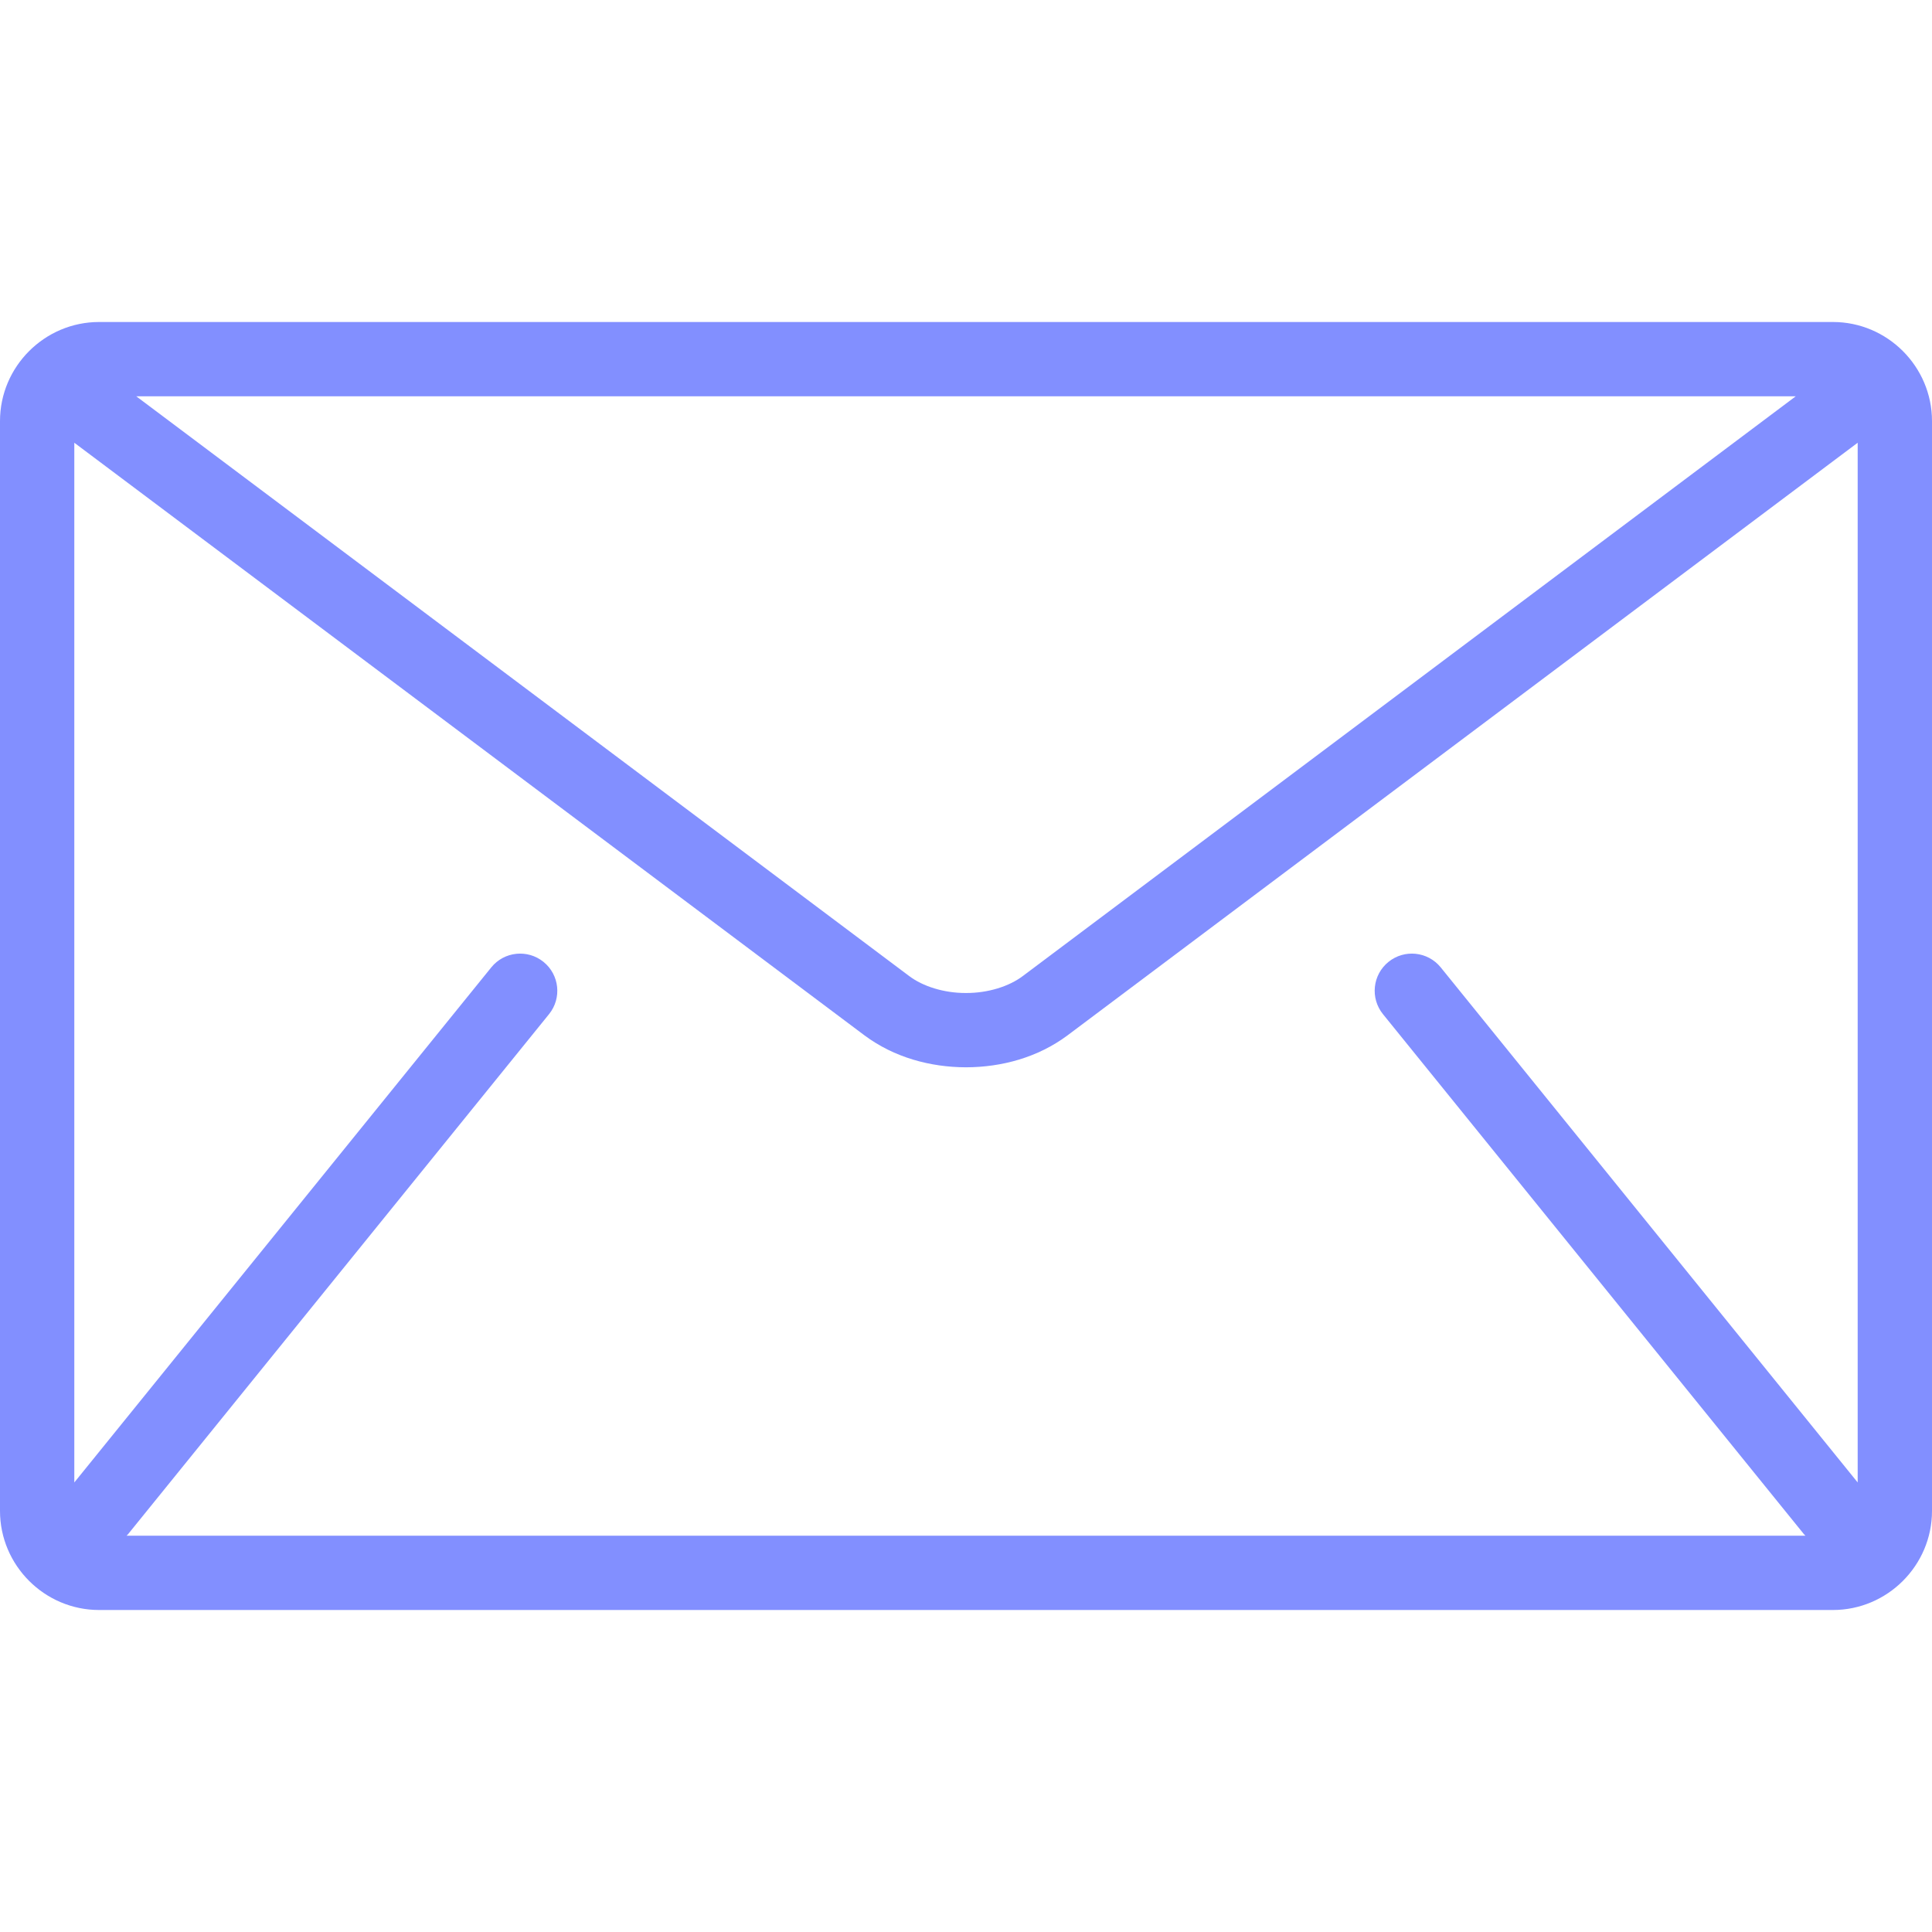 <?xml version="1.0" encoding="UTF-8" standalone="no"?>
<!DOCTYPE svg PUBLIC "-//W3C//DTD SVG 1.1//EN" "http://www.w3.org/Graphics/SVG/1.1/DTD/svg11.dtd">
<svg width="100%" height="100%" viewBox="0 0 1024 1024" version="1.1" xmlns="http://www.w3.org/2000/svg" xmlns:xlink="http://www.w3.org/1999/xlink" xml:space="preserve" xmlns:serif="http://www.serif.com/" style="fill-rule:evenodd;clip-rule:evenodd;stroke-linejoin:round;stroke-miterlimit:2;">
    <g transform="matrix(2,0,0,2,0,0)">
        <g>
            <g>
                <path d="M485.743,85.333L26.257,85.333C11.815,85.333 0,97.148 0,111.589L0,400.41C0,414.85 11.815,426.667 26.257,426.667L485.744,426.667C500.184,426.667 512.001,414.852 512.001,400.41L512.001,111.589C512,97.148 500.185,85.333 485.743,85.333ZM475.89,105.024L271.104,258.626C267.422,261.428 261.77,263.181 255.999,263.155C250.229,263.181 244.578,261.428 240.895,258.626L36.109,105.024L475.89,105.024ZM366.5,268.761L478.09,406.608C478.202,406.746 478.339,406.851 478.458,406.976L33.542,406.976C33.66,406.845 33.798,406.746 33.91,406.608L145.5,268.761C148.919,264.534 148.271,258.337 144.036,254.91C139.809,251.491 133.612,252.139 130.192,256.367L19.692,392.868L19.692,117.332L229.086,274.378C236.957,280.24 246.533,282.82 255.998,282.846C265.45,282.826 275.034,280.246 282.91,274.378L492.304,117.332L492.304,392.866L381.807,256.367C378.387,252.14 372.184,251.49 367.963,254.91C363.729,258.329 363.079,264.534 366.5,268.761Z" style="fill:rgb(130,143,255);fill-rule:nonzero;"/>
            </g>
        </g>
    </g>
</svg>
